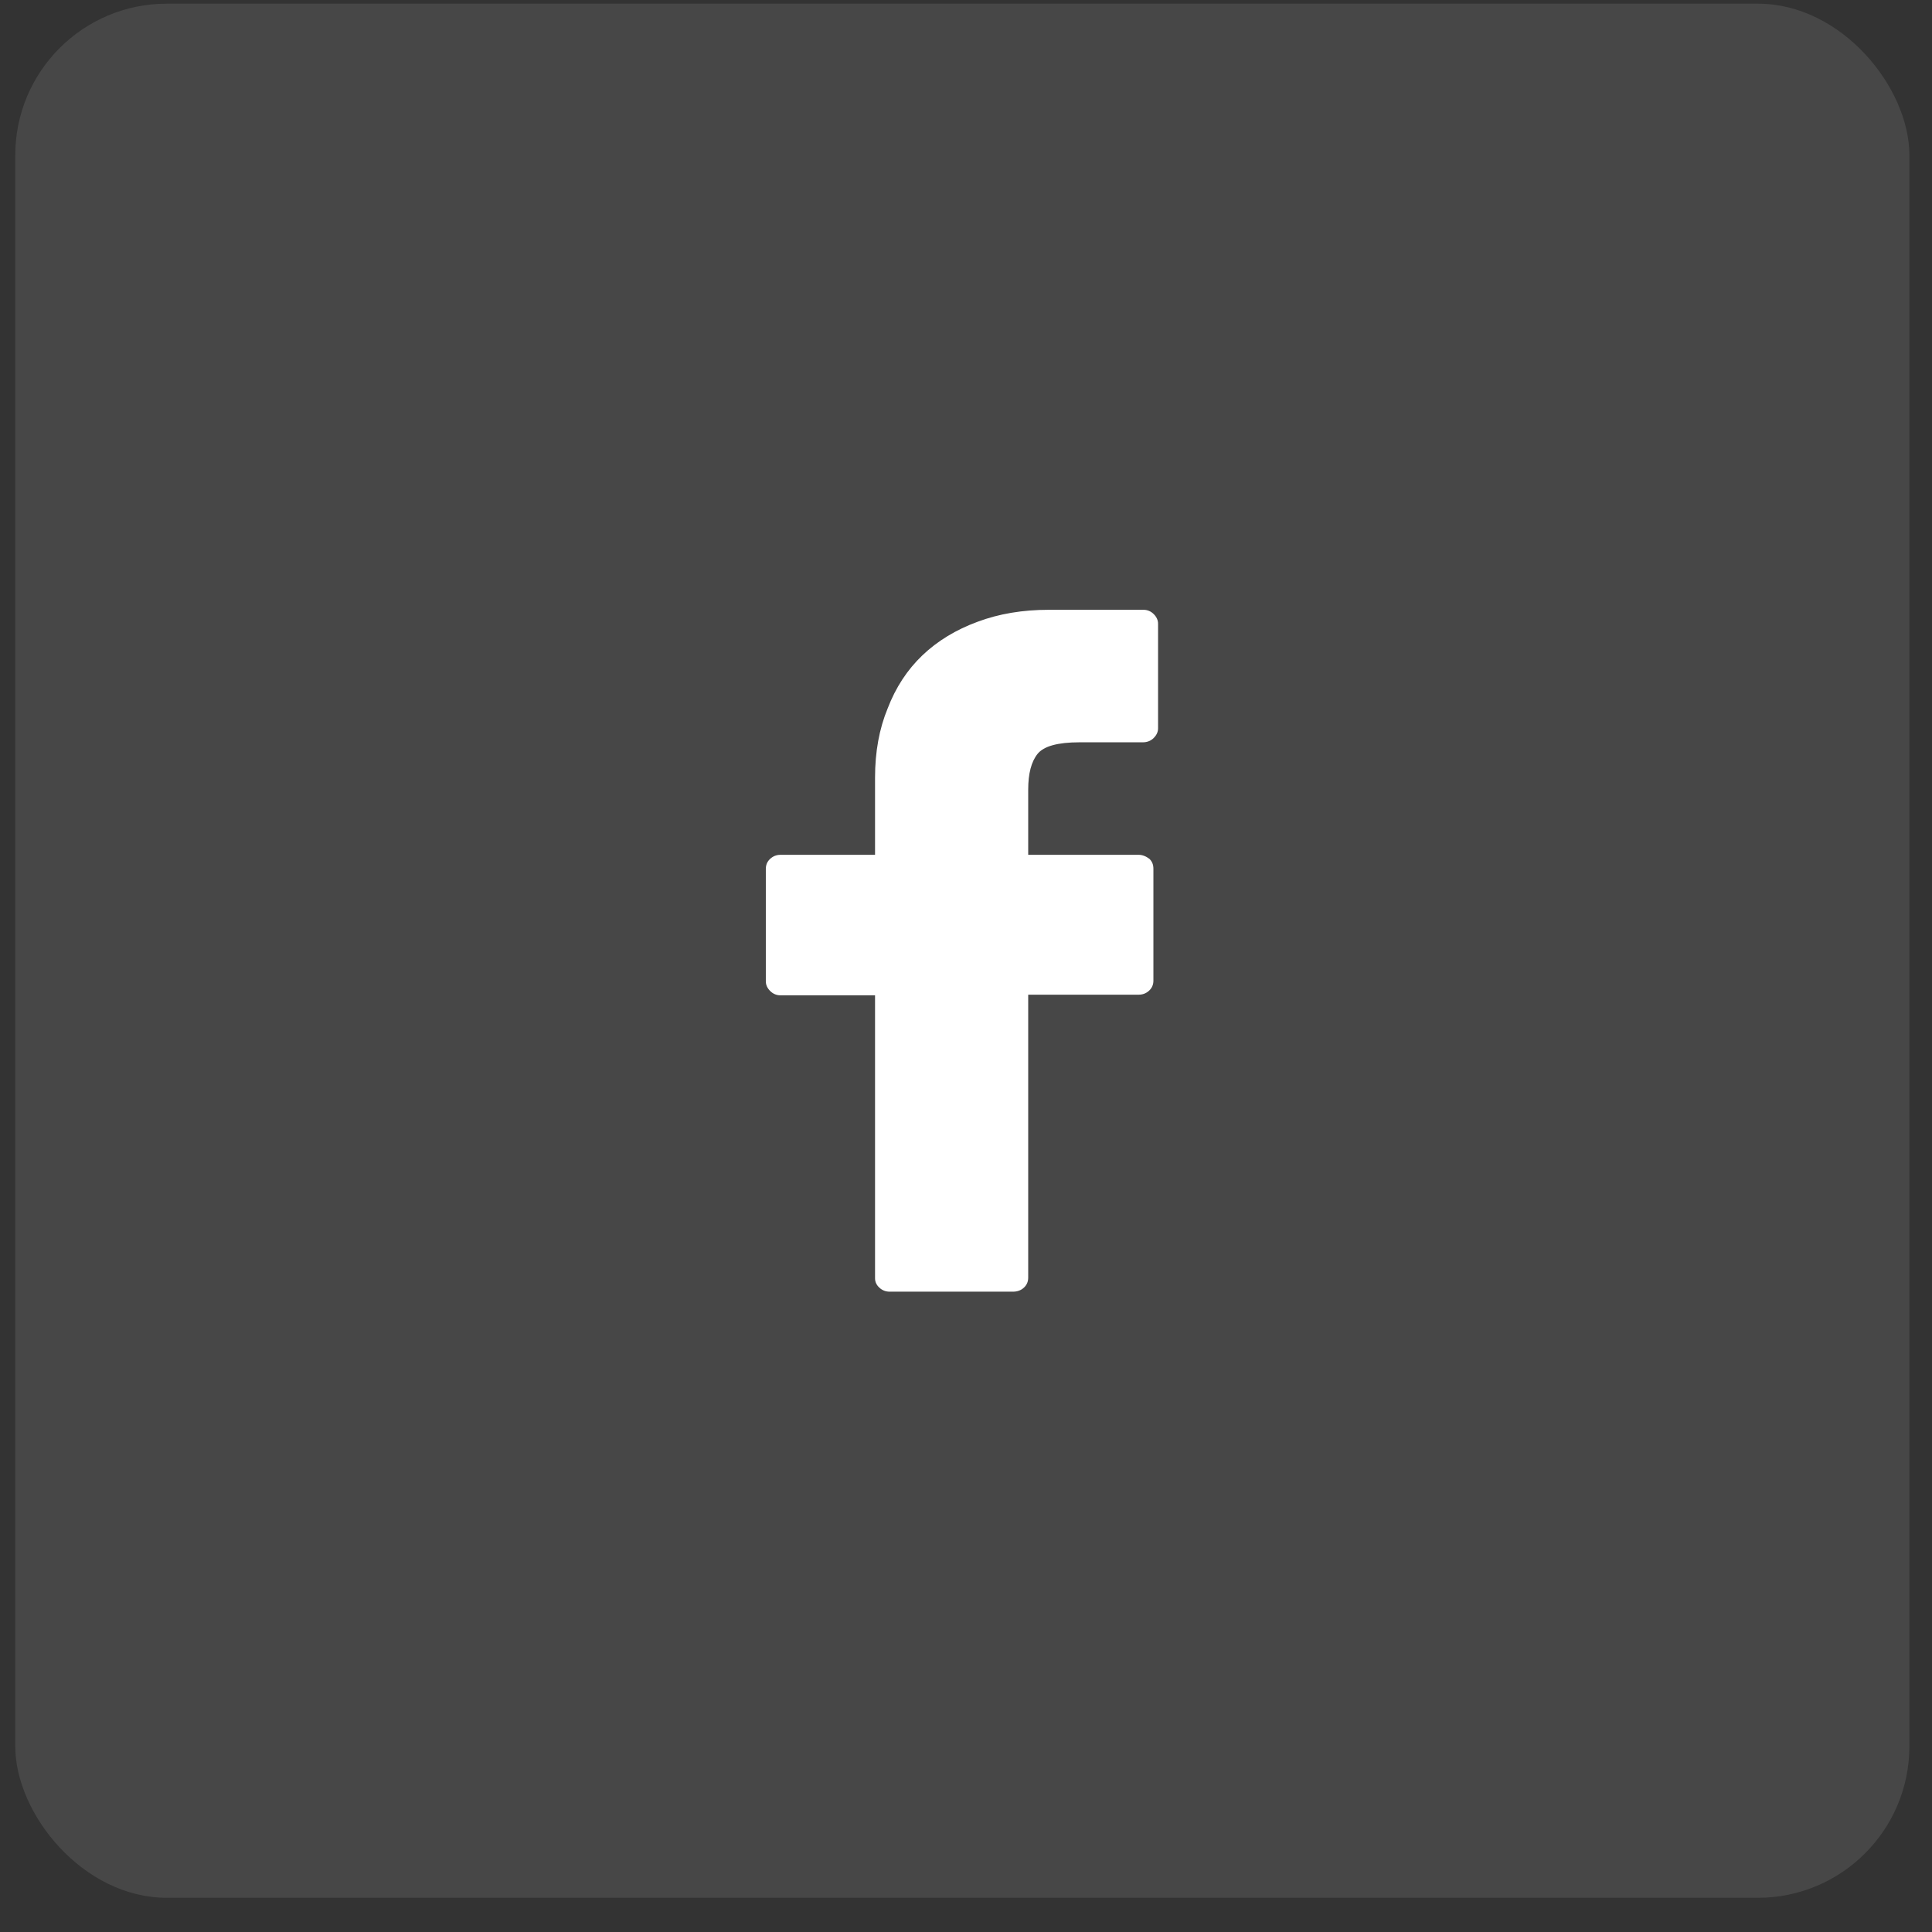 <svg width="51" height="51" viewBox="0 0 51 51" fill="none" xmlns="http://www.w3.org/2000/svg">
<rect x="0" y="0" width="51" height="51" fill="#333333" stroke="none"/>
<rect x="0.403" y="0.097" width="50" height="50" rx="4" fill="white" fill-opacity="0.1"/>
<g clip-path="url(#clip0_2_215710)">
<path d="M30.183 16.097H27.687C26.996 16.097 26.369 16.202 25.806 16.413C25.232 16.624 24.746 16.92 24.347 17.301C23.949 17.682 23.644 18.148 23.433 18.698C23.21 19.237 23.099 19.847 23.099 20.526V22.565H20.603C20.498 22.565 20.407 22.601 20.331 22.671C20.254 22.741 20.216 22.829 20.216 22.935V25.905C20.216 25.999 20.254 26.084 20.331 26.16C20.407 26.236 20.498 26.274 20.603 26.274H23.099V33.745C23.099 33.839 23.137 33.921 23.213 33.991C23.29 34.062 23.38 34.097 23.486 34.097H26.738C26.855 34.097 26.952 34.062 27.028 33.991C27.104 33.921 27.142 33.833 27.142 33.727V26.257H30.06C30.166 26.257 30.256 26.222 30.333 26.151C30.409 26.081 30.447 25.993 30.447 25.888V22.935C30.447 22.876 30.438 22.826 30.42 22.785C30.403 22.744 30.377 22.706 30.341 22.671C30.294 22.636 30.248 22.609 30.201 22.592C30.154 22.574 30.107 22.565 30.06 22.565H27.142V20.843C27.142 20.421 27.224 20.107 27.388 19.902C27.552 19.697 27.921 19.595 28.496 19.595H30.166C30.283 19.595 30.379 19.557 30.456 19.48C30.532 19.404 30.57 19.319 30.57 19.226V16.466C30.57 16.372 30.532 16.287 30.456 16.211C30.379 16.135 30.289 16.097 30.183 16.097Z" fill="white"/>
</g>
<defs>
<clipPath id="clip0_2_215710">
<rect width="10.36" height="18" fill="white" transform="matrix(1 0 0 -1 20.213 34.097)"/>
</clipPath>
</defs>
</svg>
